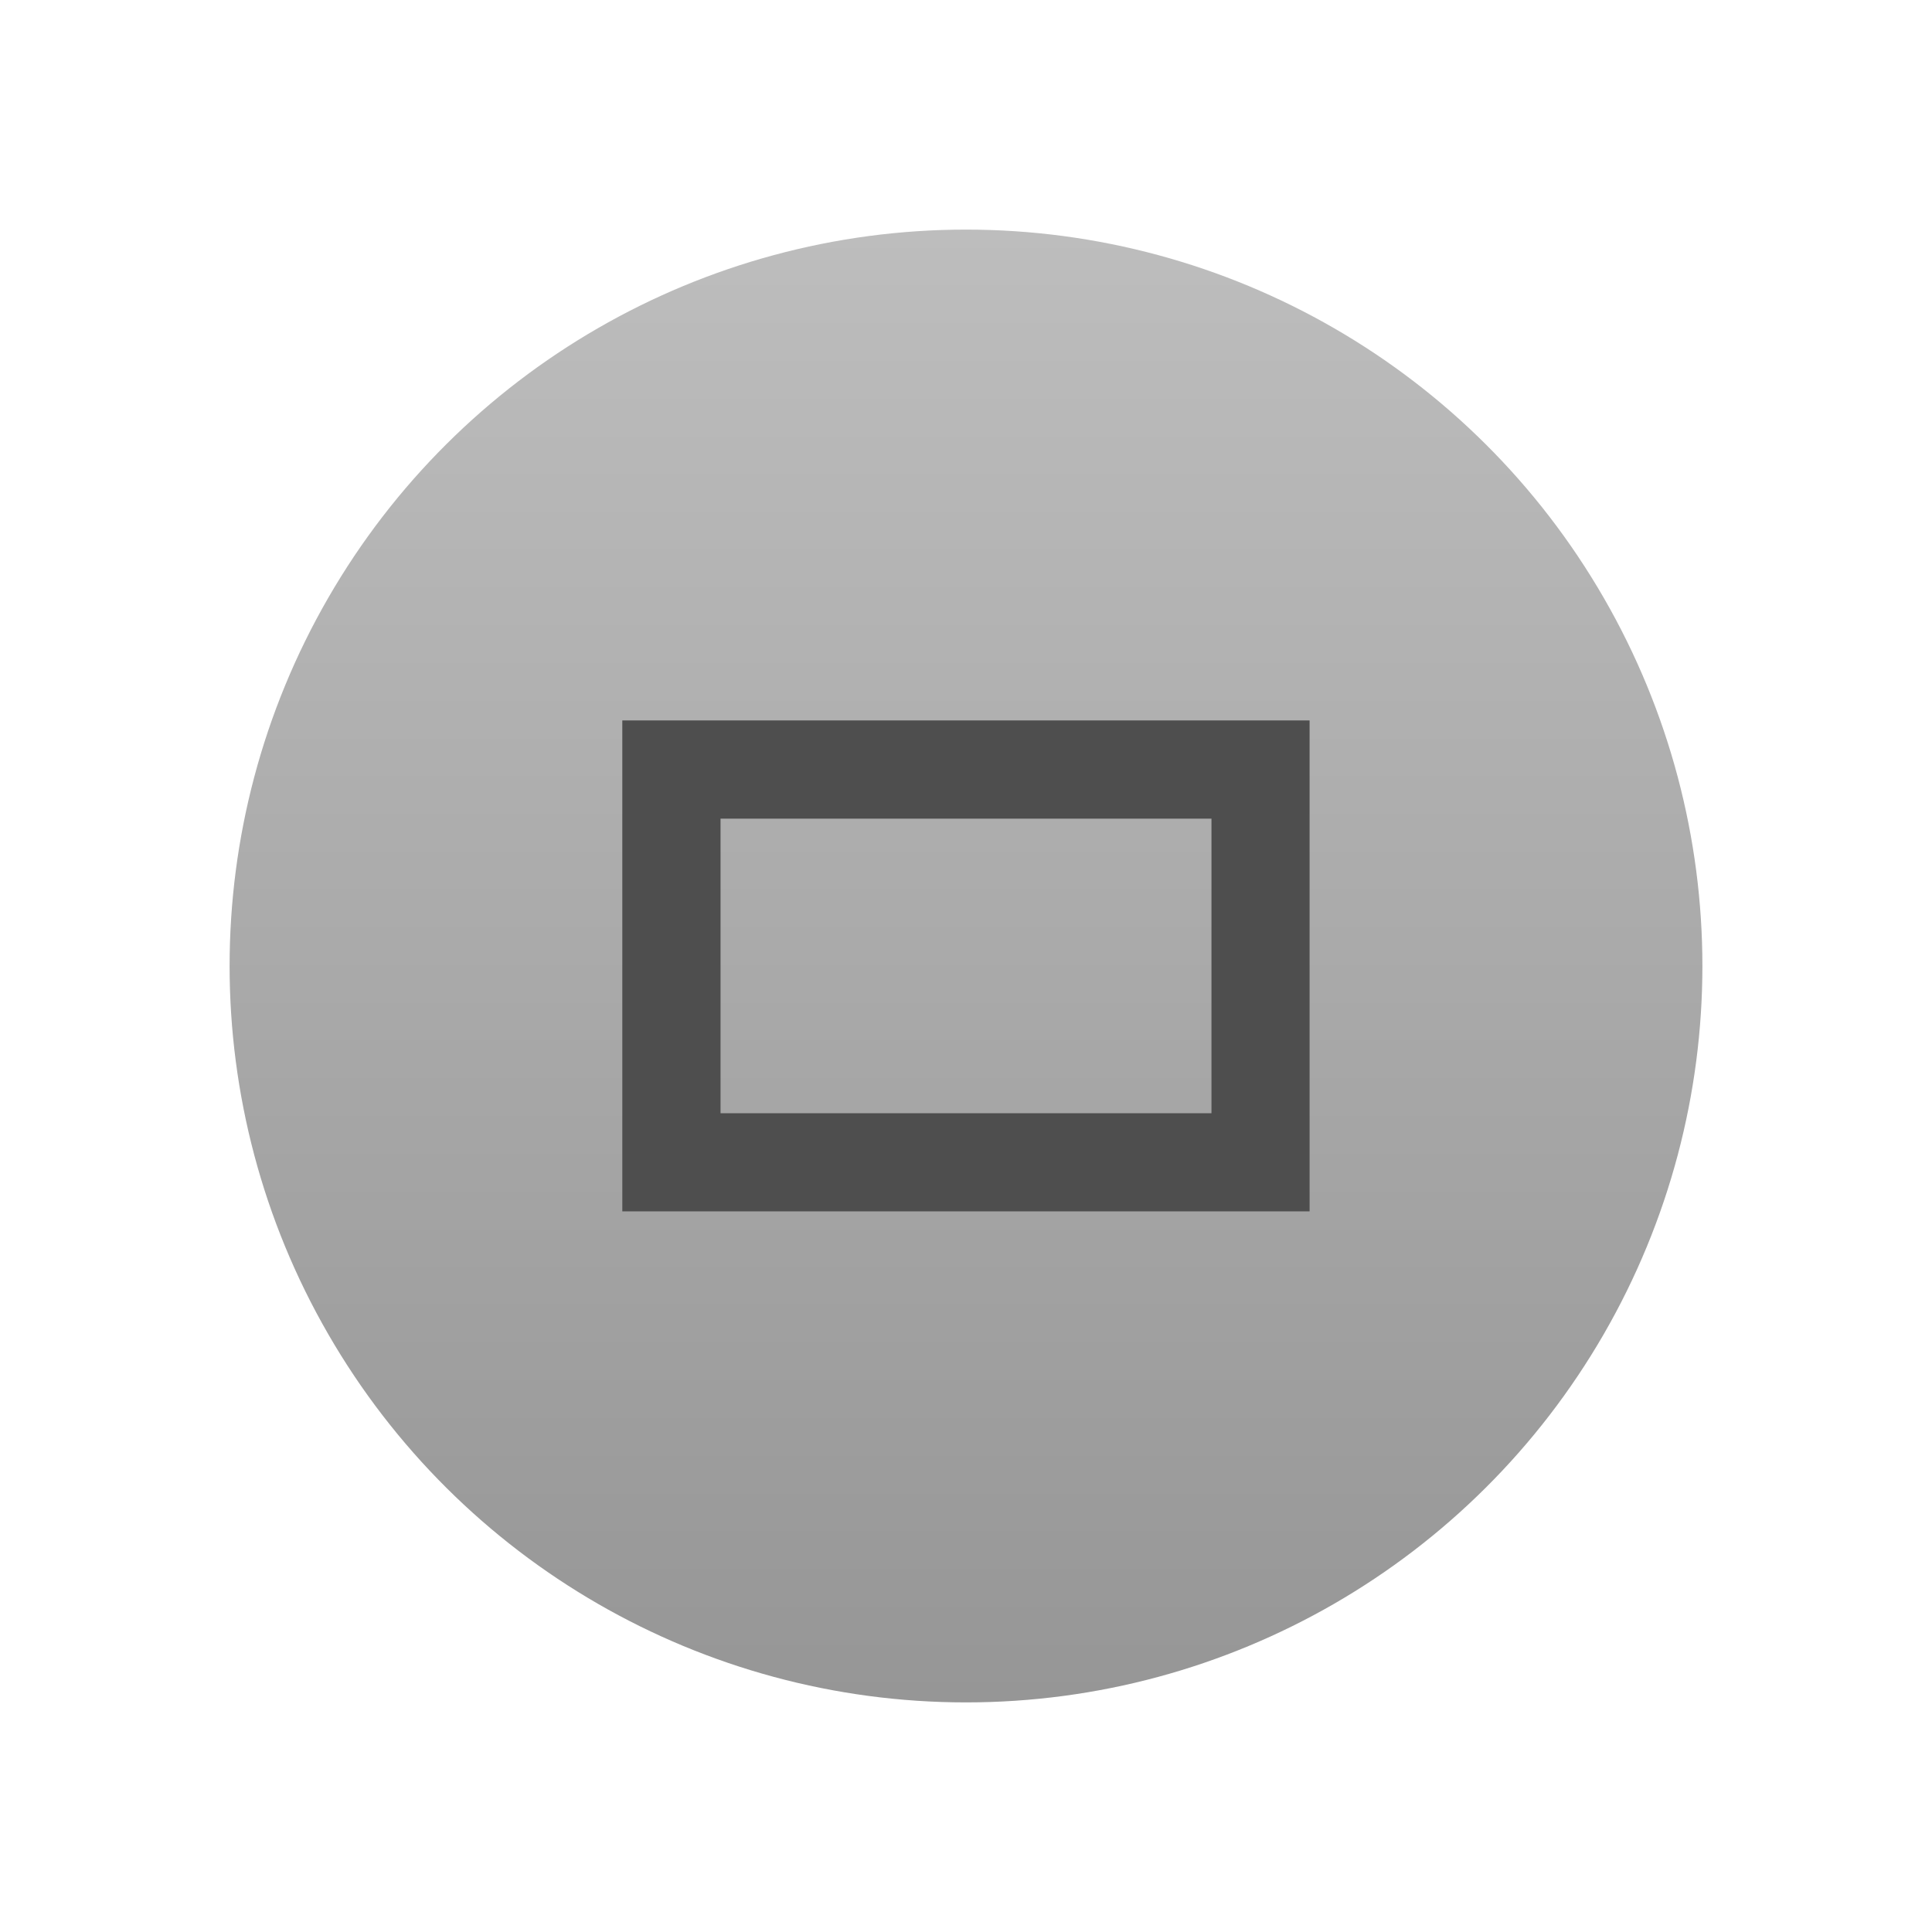<?xml version="1.0" encoding="UTF-8" standalone="no"?>
<!-- Created with Inkscape (http://www.inkscape.org/) -->

<svg
   xmlns:dc="http://purl.org/dc/elements/1.1/"
   xmlns:cc="http://creativecommons.org/ns#"
   xmlns:rdf="http://www.w3.org/1999/02/22-rdf-syntax-ns#"
   xmlns:svg="http://www.w3.org/2000/svg"
   xmlns="http://www.w3.org/2000/svg"
   xmlns:xlink="http://www.w3.org/1999/xlink"
   xmlns:sodipodi="http://sodipodi.sourceforge.net/DTD/sodipodi-0.dtd"
   xmlns:inkscape="http://www.inkscape.org/namespaces/inkscape"
   width="19"
   height="19"
   id="svg4770"
   version="1.1"
   inkscape:version="0.91 r13725"
   viewBox="0 0 19 19"
   sodipodi:docname="unmaximize_focused_prelight.svg"
   inkscape:export-filename="/home/brian/github/Yosembiance/Yosembiance/metacity-1/unmaximize_focused_prelight.png"
   inkscape:export-xdpi="90"
   inkscape:export-ydpi="90">
  <defs
     id="defs4772">
    <linearGradient
       inkscape:collect="always"
       xlink:href="#linearGradient4197"
       id="linearGradient5990"
       gradientUnits="userSpaceOnUse"
       gradientTransform="matrix(0.966,0,0,0.966,-1072.035,-1016.802)"
       x1="2"
       y1="1062.862"
       x2="17"
       y2="1062.862" />
    <linearGradient
       id="linearGradient4197"
       inkscape:collect="always">
      <stop
         id="stop4283"
         offset="0"
         style="stop-color:#969696;stop-opacity:1" />
      <stop
         id="stop4287"
         offset="1"
         style="stop-color:#bdbdbd;stop-opacity:1" />
    </linearGradient>
  </defs>
  <sodipodi:namedview
     id="base"
     pagecolor="#ffffff"
     bordercolor="#666666"
     borderopacity="1.0"
     inkscape:pageopacity="0.0"
     inkscape:pageshadow="2"
     inkscape:zoom="24.286129"
     inkscape:cx="9.6464523"
     inkscape:cy="5.2674103"
     inkscape:document-units="px"
     inkscape:current-layer="layer1"
     showgrid="false"
     fit-margin-top="0"
     fit-margin-left="0"
     fit-margin-right="0"
     fit-margin-bottom="0"
     inkscape:window-width="958"
     inkscape:window-height="1026"
     inkscape:window-x="69"
     inkscape:window-y="26"
     inkscape:window-maximized="0" />
  <g
     inkscape:label="Layer 1"
     inkscape:groupmode="layer"
     id="layer1"
     transform="translate(287.357,-522.862)">
    <g
       style="display:inline"
       transform="translate(-287.357,-530.5)"
       inkscape:export-ydpi="90"
       inkscape:export-xdpi="90"
       inkscape:export-filename="maximize.png"
       id="use4203">
      <circle
         cy="9.5"
         cx="-1062.862"
         id="circle5982"
         style="color:#000000;display:inline;overflow:visible;visibility:visible;fill:url(#linearGradient5990);fill-opacity:1;fill-rule:nonzero;stroke:none;stroke-width:8;marker:none;enable-background:accumulate"
         transform="matrix(0,-1,1,0,0,0)"
         r="7.242" />
      <rect
         style="color:#000000;display:inline;overflow:visible;visibility:visible;fill:none;stroke:none;stroke-width:1;marker:none;enable-background:accumulate"
         id="rect5988"
         width="18.6"
         height="18.6"
         x="0.2"
         y="1053.562" />
    </g>
    <path
       style="color:#000000;font-style:normal;font-variant:normal;font-weight:normal;font-stretch:normal;line-height:normal;font-family:sans-serif;-inkscape-font-specification:sans-serif;text-indent:0;text-align:start;text-decoration:none;text-decoration-line:none;letter-spacing:normal;word-spacing:normal;text-transform:none;direction:ltr;block-progression:tb;writing-mode:lr-tb;baseline-shift:baseline;text-anchor:start;clip-rule:nonzero;display:inline;overflow:visible;visibility:visible;isolation:auto;mix-blend-mode:normal;color-interpolation:sRGB;color-interpolation-filters:linearRGB;fill:#4e4e4e;fill-opacity:1;stroke:none;stroke-width:1;marker:none;color-rendering:auto;image-rendering:auto;shape-rendering:auto;text-rendering:auto;enable-background:accumulate"
       d="m -281.237,529.947 0,0.483 0,4.345 6.759,0 0,-4.828 -6.759,0 z m 0.966,0.966 4.828,0 0,2.897 -4.828,0 0,-2.897 z"
       id="rect4243"
       inkscape:connector-curvature="0" />
  </g>
</svg>
